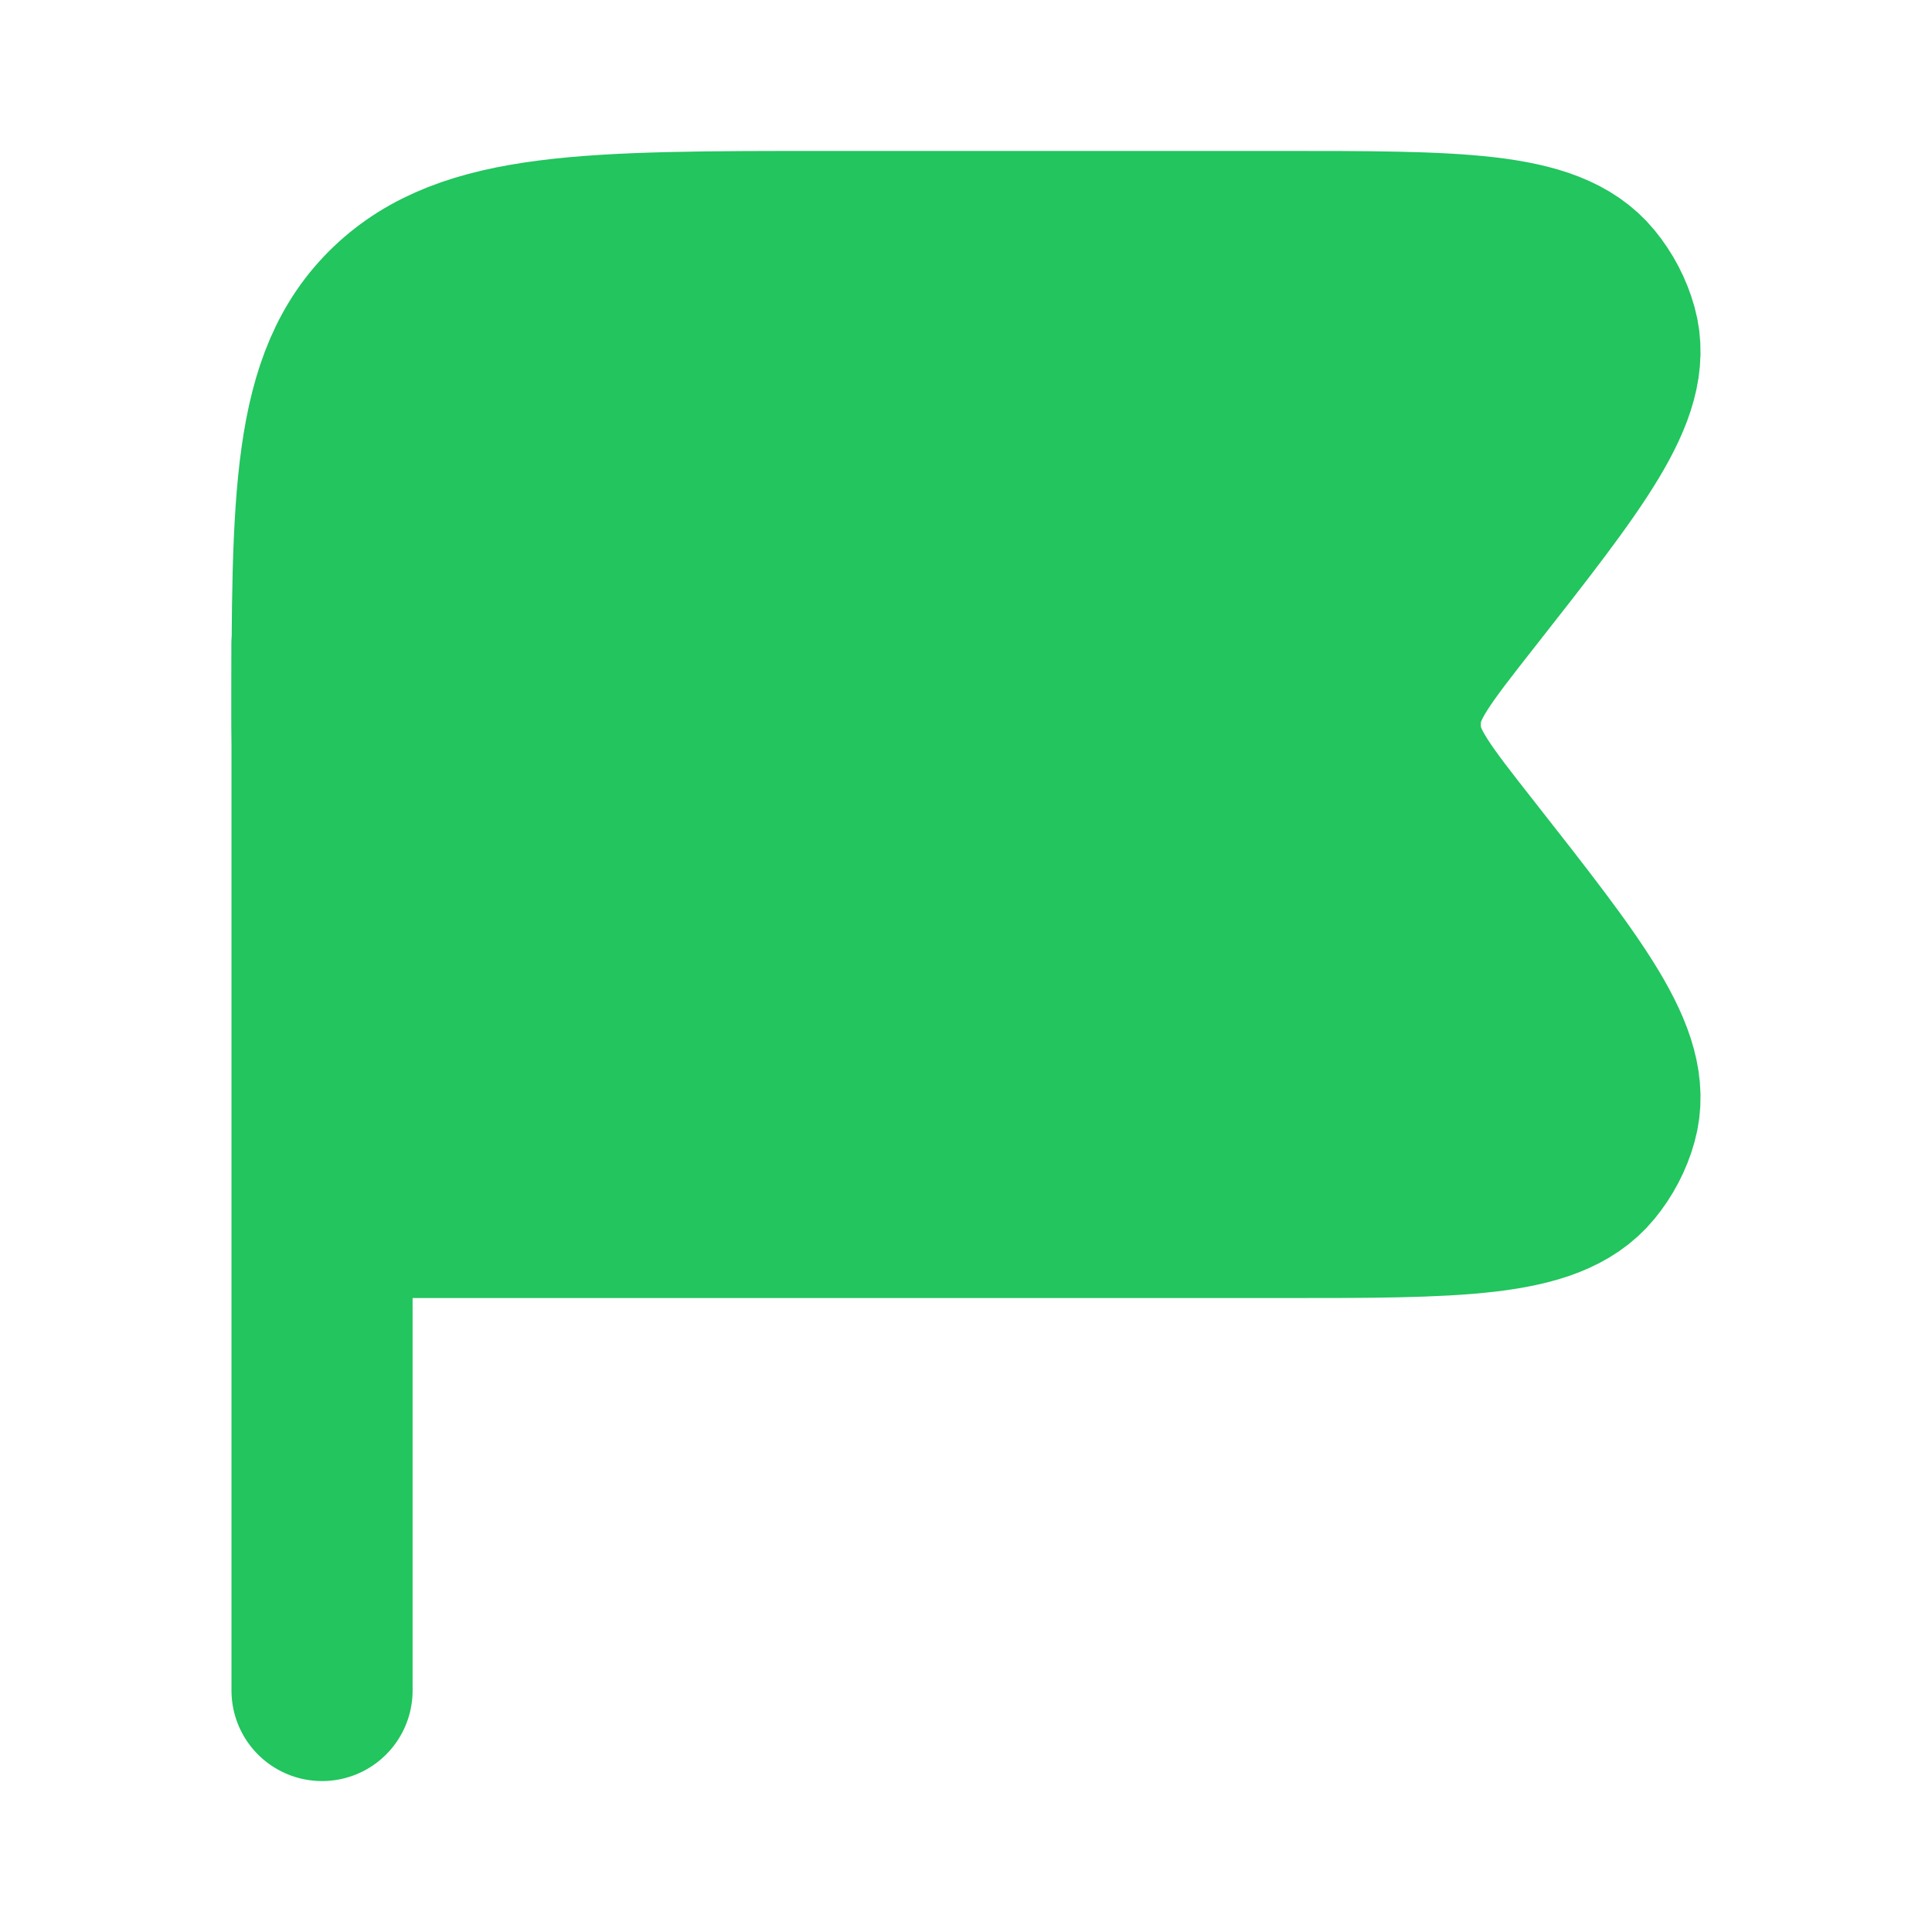 <svg width="16" height="16" viewBox="0 0 16 16" fill="none" xmlns="http://www.w3.org/2000/svg">
<path d="M10.586 2H6.855C4.881 2 3.893 2 3.28 2.586C2.667 3.172 2.667 4.114 2.667 6L2.737 10H10.586C12.068 10 12.809 10 13.123 9.617C13.21 9.511 13.274 9.389 13.31 9.259C13.443 8.789 12.998 8.223 12.109 7.091C11.739 6.62 11.554 6.384 11.521 6.117C11.511 6.039 11.511 5.961 11.521 5.883C11.554 5.616 11.739 5.38 12.109 4.909C12.998 3.777 13.443 3.211 13.31 2.741C13.274 2.611 13.21 2.489 13.123 2.383C12.809 2 12.068 2 10.586 2Z" fill="#22C55E" stroke="#22C55E" stroke-width="1.5" stroke-linecap="round" stroke-linejoin="round"/>
<path d="M2.667 14V5.333" stroke="#22C55E" stroke-width="1.5" stroke-linecap="round"/>
</svg>
